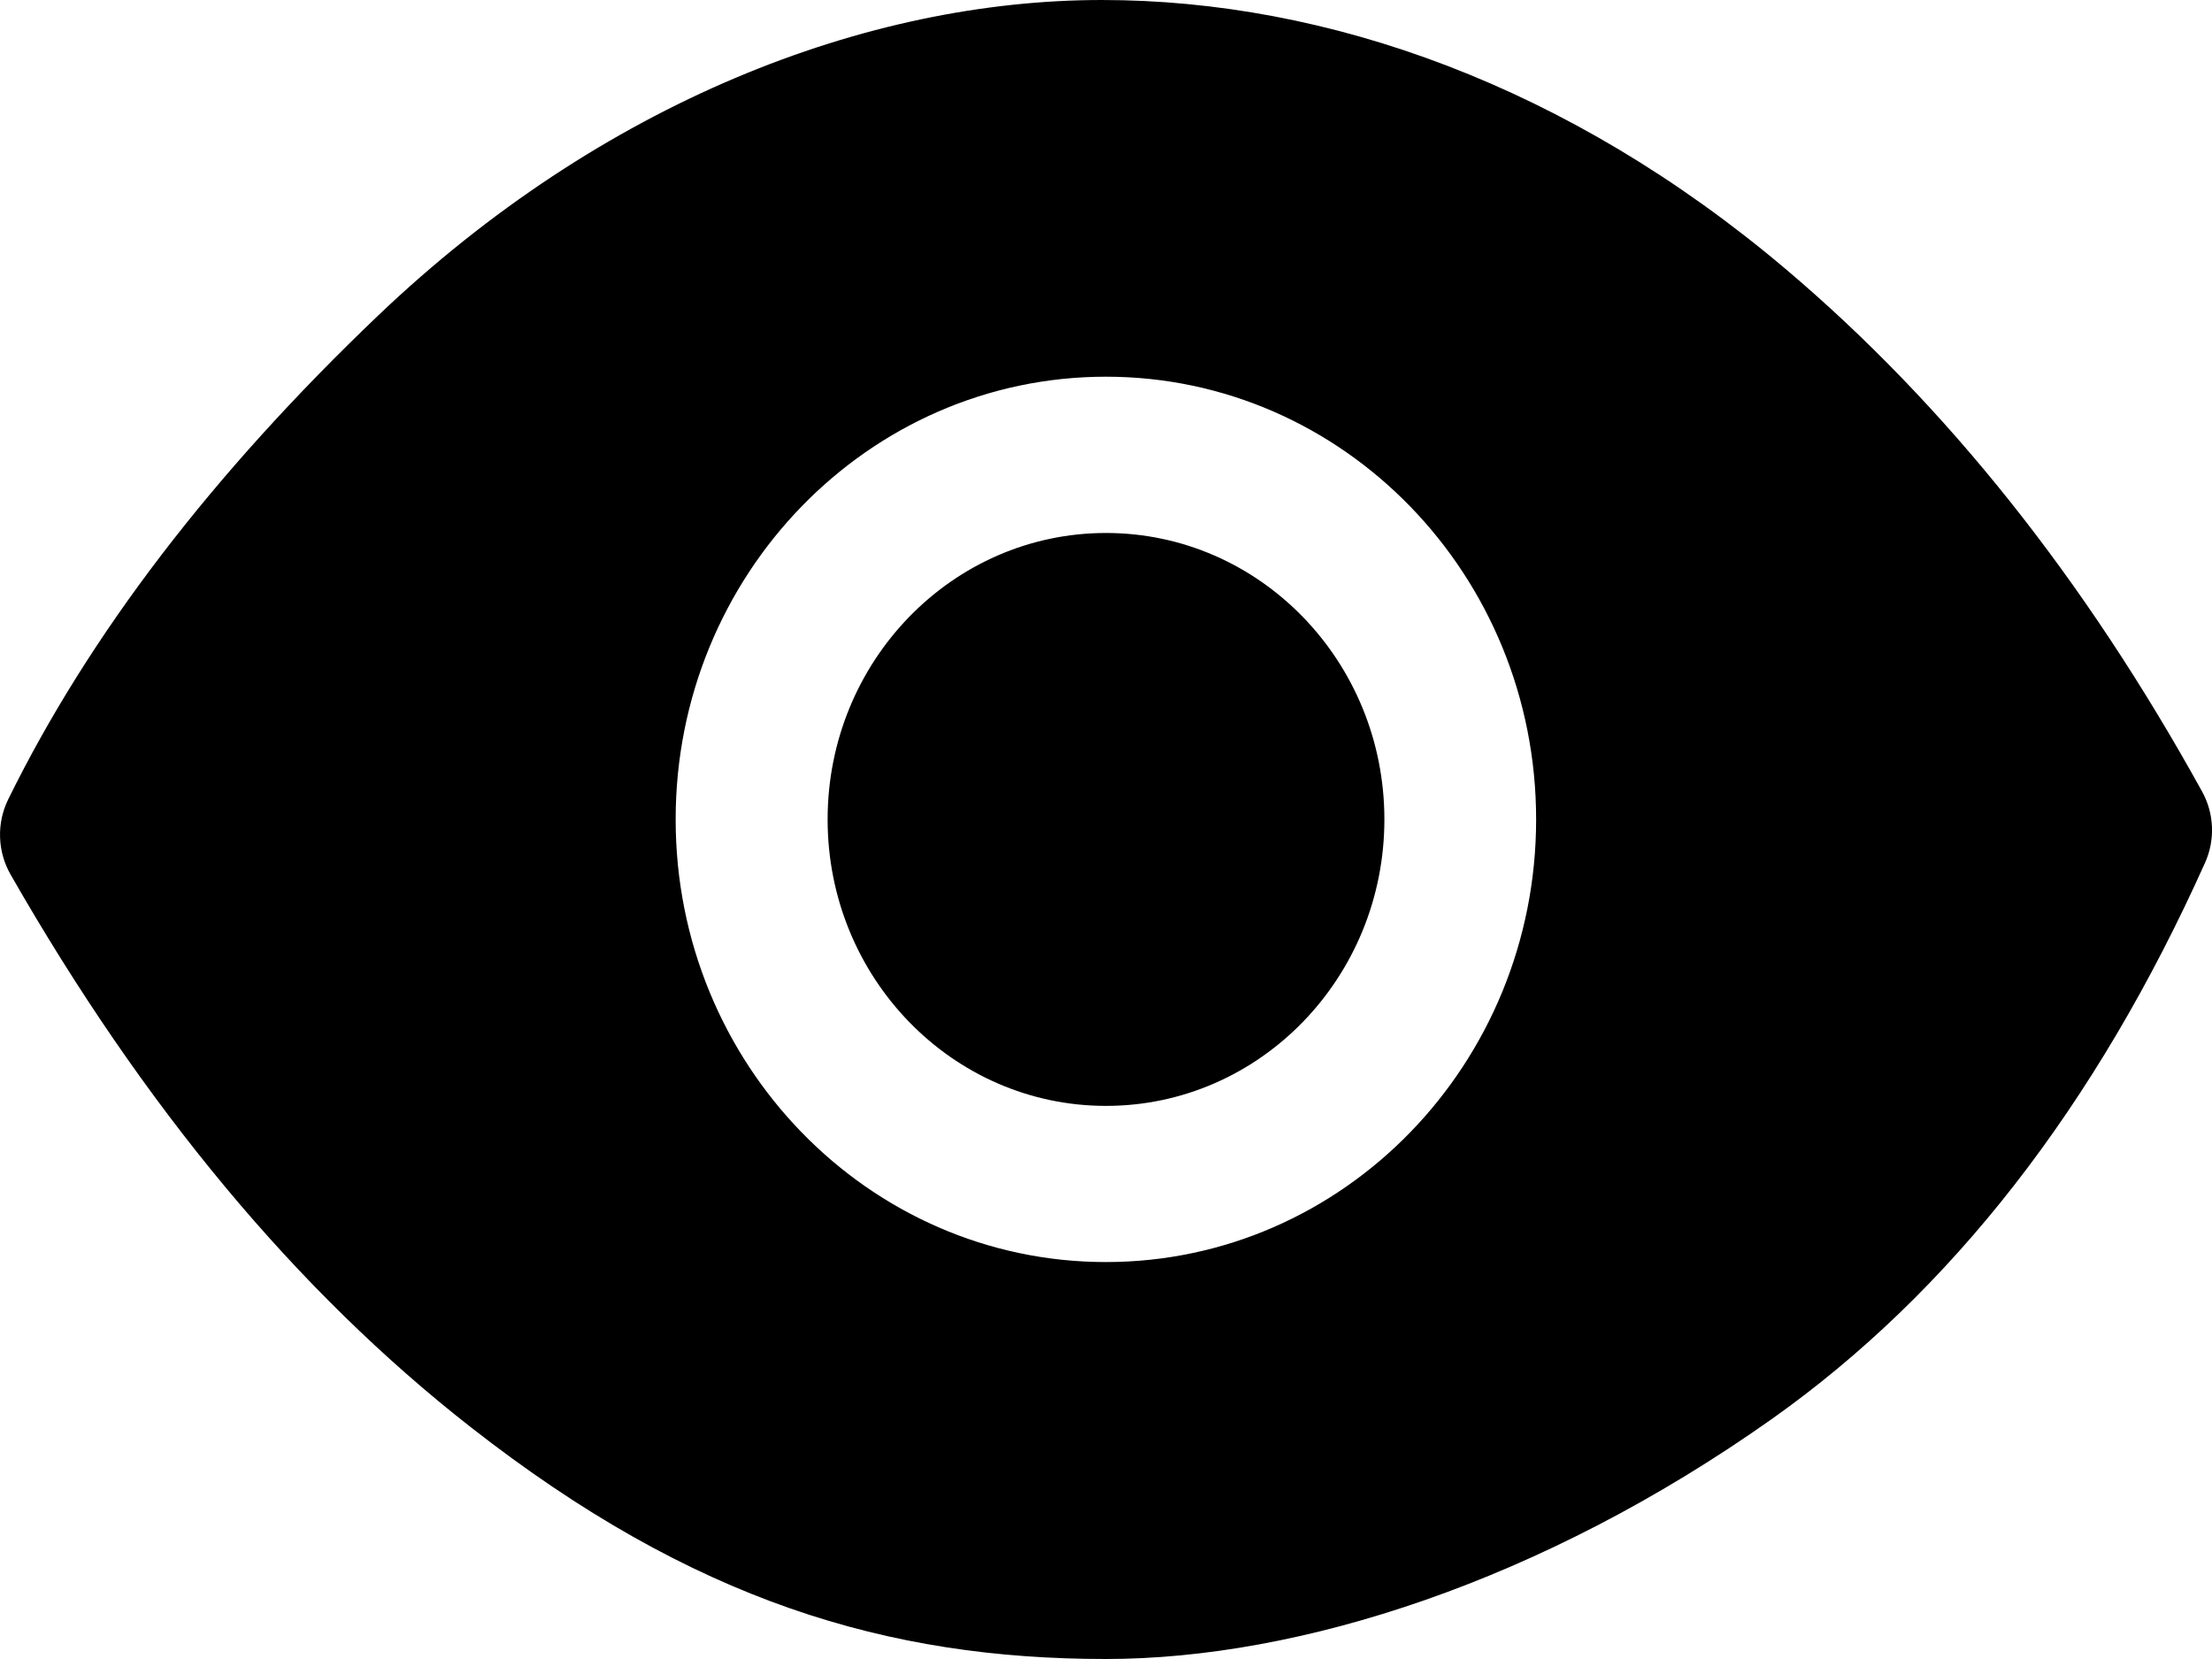 <svg width="40" height="30" viewBox="0 0 40 30" fill="none" xmlns="http://www.w3.org/2000/svg">
<path d="M19.926 0C24.012 0 28.372 1.55 32.294 4.868C35.192 7.32 37.7 10.472 39.82 14.312C40.04 14.708 40.06 15.19 39.874 15.602C37.898 20.002 35.284 23.366 32.032 25.666C27.88 28.6 23.498 30 19.998 30C16.052 30 12.53 28.95 8.518 25.812C5.364 23.348 2.59 20.01 0.19 15.812C0.073 15.607 0.008 15.376 0.001 15.139C-0.007 14.903 0.044 14.668 0.148 14.456C1.616 11.47 3.85 8.556 6.842 5.702C10.876 1.856 15.666 0 19.926 0ZM19.998 6.812C15.702 6.812 12.218 10.396 12.218 14.818C12.218 19.238 15.702 22.822 19.998 22.822C24.296 22.822 27.778 19.238 27.778 14.818C27.778 10.398 24.296 6.812 20 6.812M20 9.638C22.78 9.638 25.034 11.958 25.034 14.818C25.034 17.678 22.78 19.998 20 19.998C17.22 19.998 14.966 17.678 14.966 14.818C14.966 11.958 17.22 9.638 20 9.638Z" fill="black"/>
</svg>
